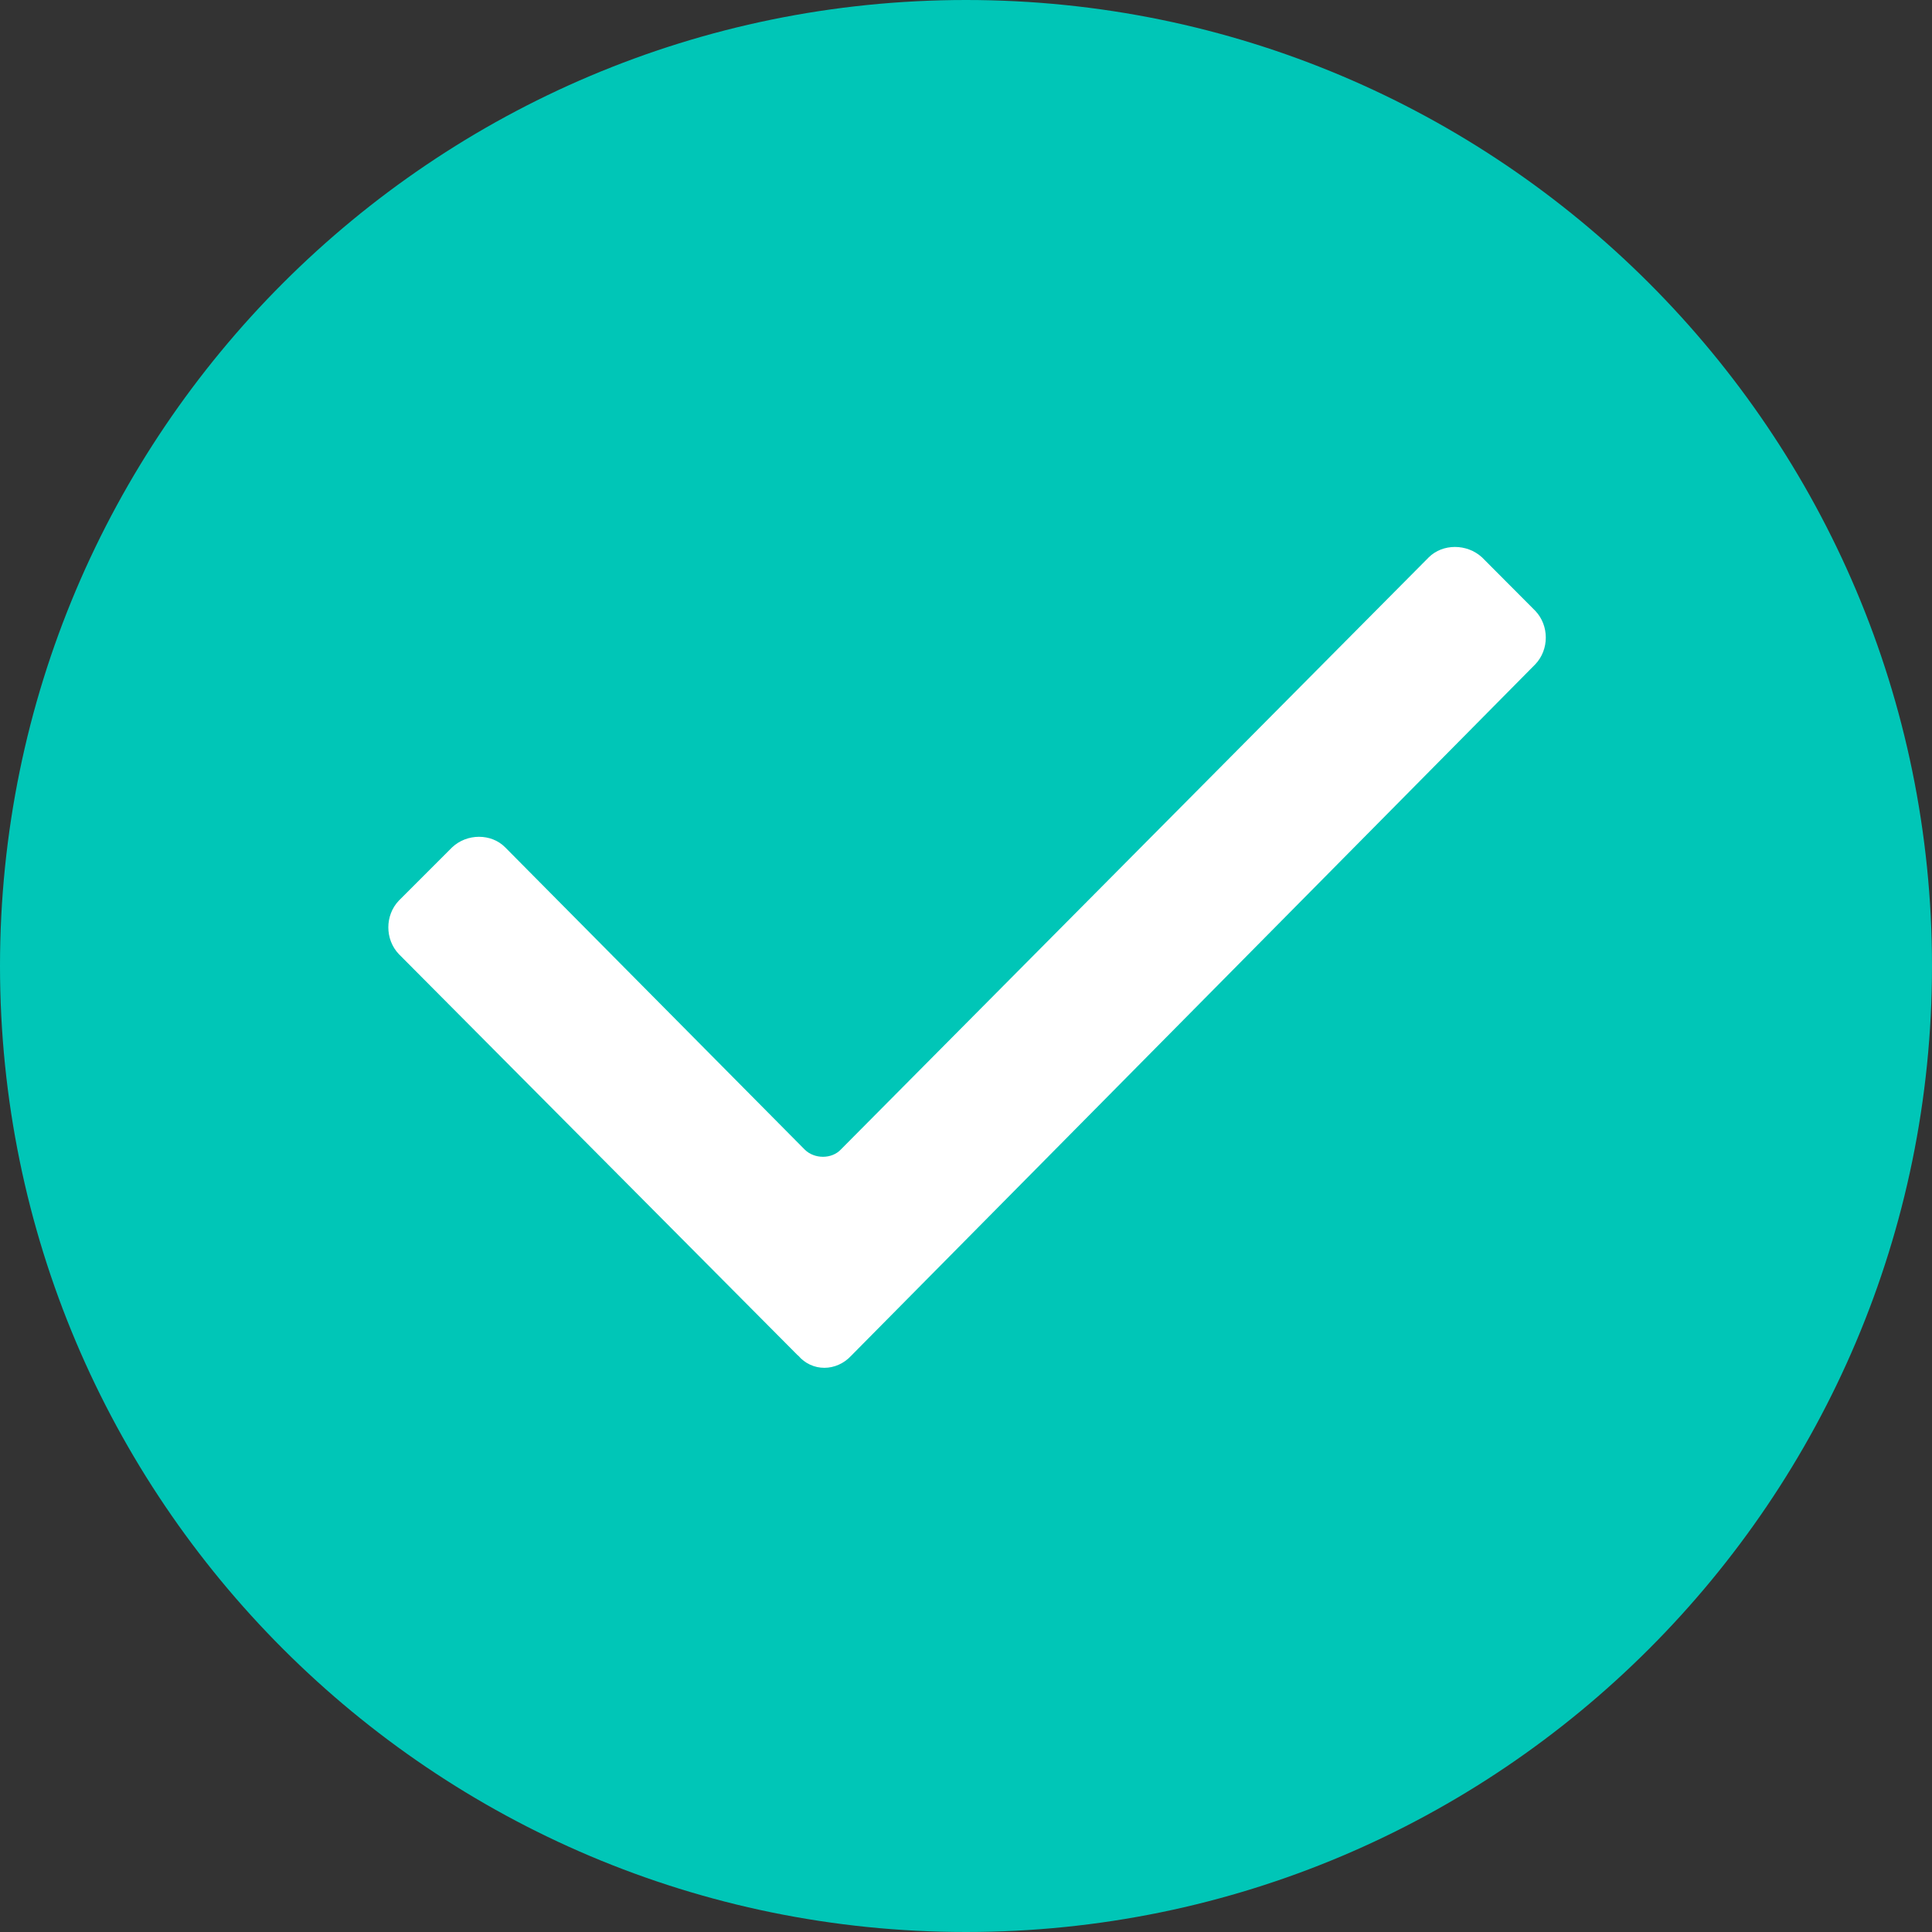 <svg xmlns="http://www.w3.org/2000/svg" xmlns:lucid="lucid" width="100" height="100"><rect width="100%" height="100%" fill="#333333" stroke="none"/><g lucid:page-tab-id="0_0" stroke="#000" stroke-opacity="0"><path d="M100 50c0 27.6-22.4 50-50 50S0 77.6 0 50 22.4 0 50 0s50 22.4 50 50z" fill="#00c6b7"/><path d="M41.3 70.16L20.64 49.38c-.72-.76-.72-2 0-2.76l2.76-2.76c.77-.73 2.03-.73 2.75 0l15.5 15.64c.5.5 1.4.5 1.87 0l30.43-30.65c.72-.72 1.98-.72 2.76 0l2.76 2.77c.72.76.72 2 0 2.76l-35.4 35.78c-.78.85-2.04.85-2.76 0z" fill="#fff"/></g></svg>